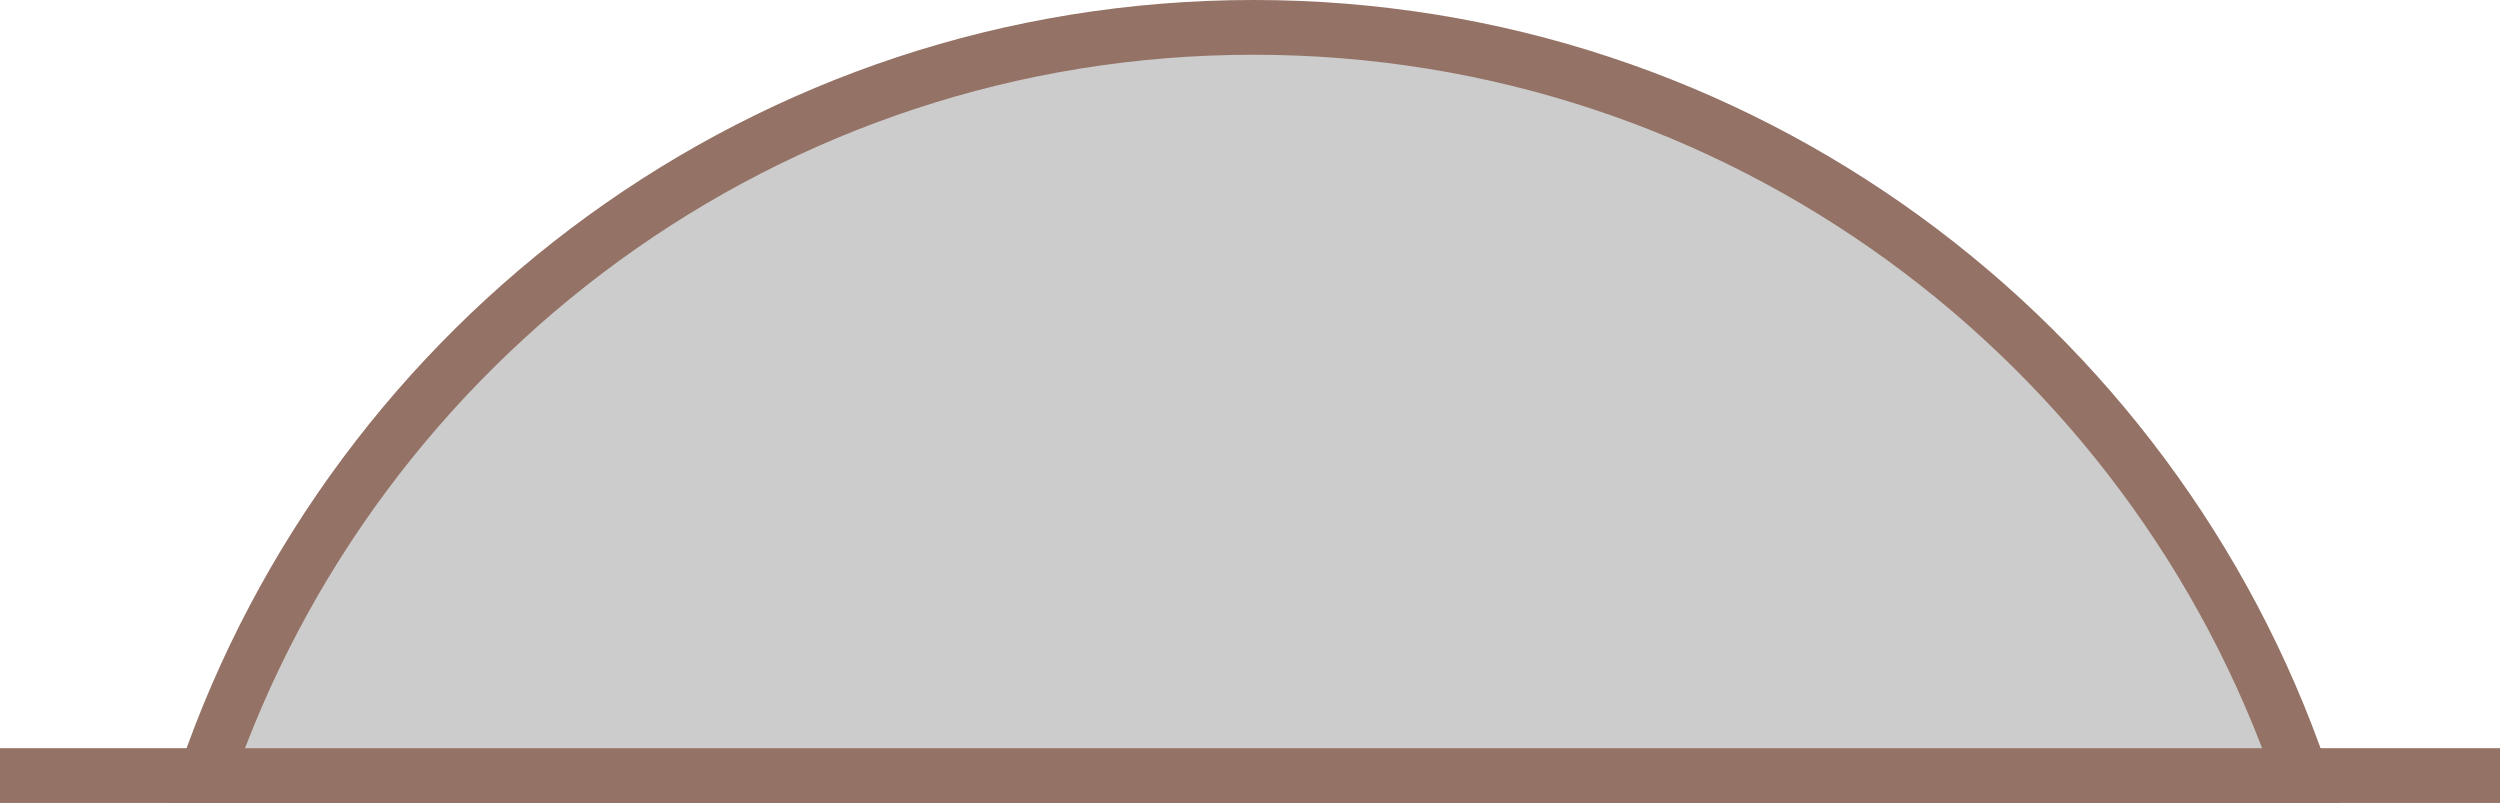 ﻿<?xml version="1.0" encoding="utf-8"?>

<svg version="1.1" id="图层_1" xmlns="http://www.w3.org/2000/svg" xmlns:xlink="http://www.w3.org/1999/xlink" x="0px" y="0px" width="91.333px" height="29.334px" viewBox="0 0 91.333 29.334" enable-background="new 0 0 91.333 29.334" xml:space="preserve">
<g>
	<line fill="#CCCCCC" stroke="#947266" stroke-width="2" stroke-miterlimit="10" x1="0" y1="28.334" x2="91.333" y2="28.334" />
	<path fill="#CCCCCC" stroke="#947266" stroke-width="2" stroke-miterlimit="10" d="M84.07,28.334C78.617,12.434,63.546,1,45.797,1&#xD;&#xA;		C28.048,1,12.978,12.434,7.524,28.334H84.07z" />
</g>
</svg>

